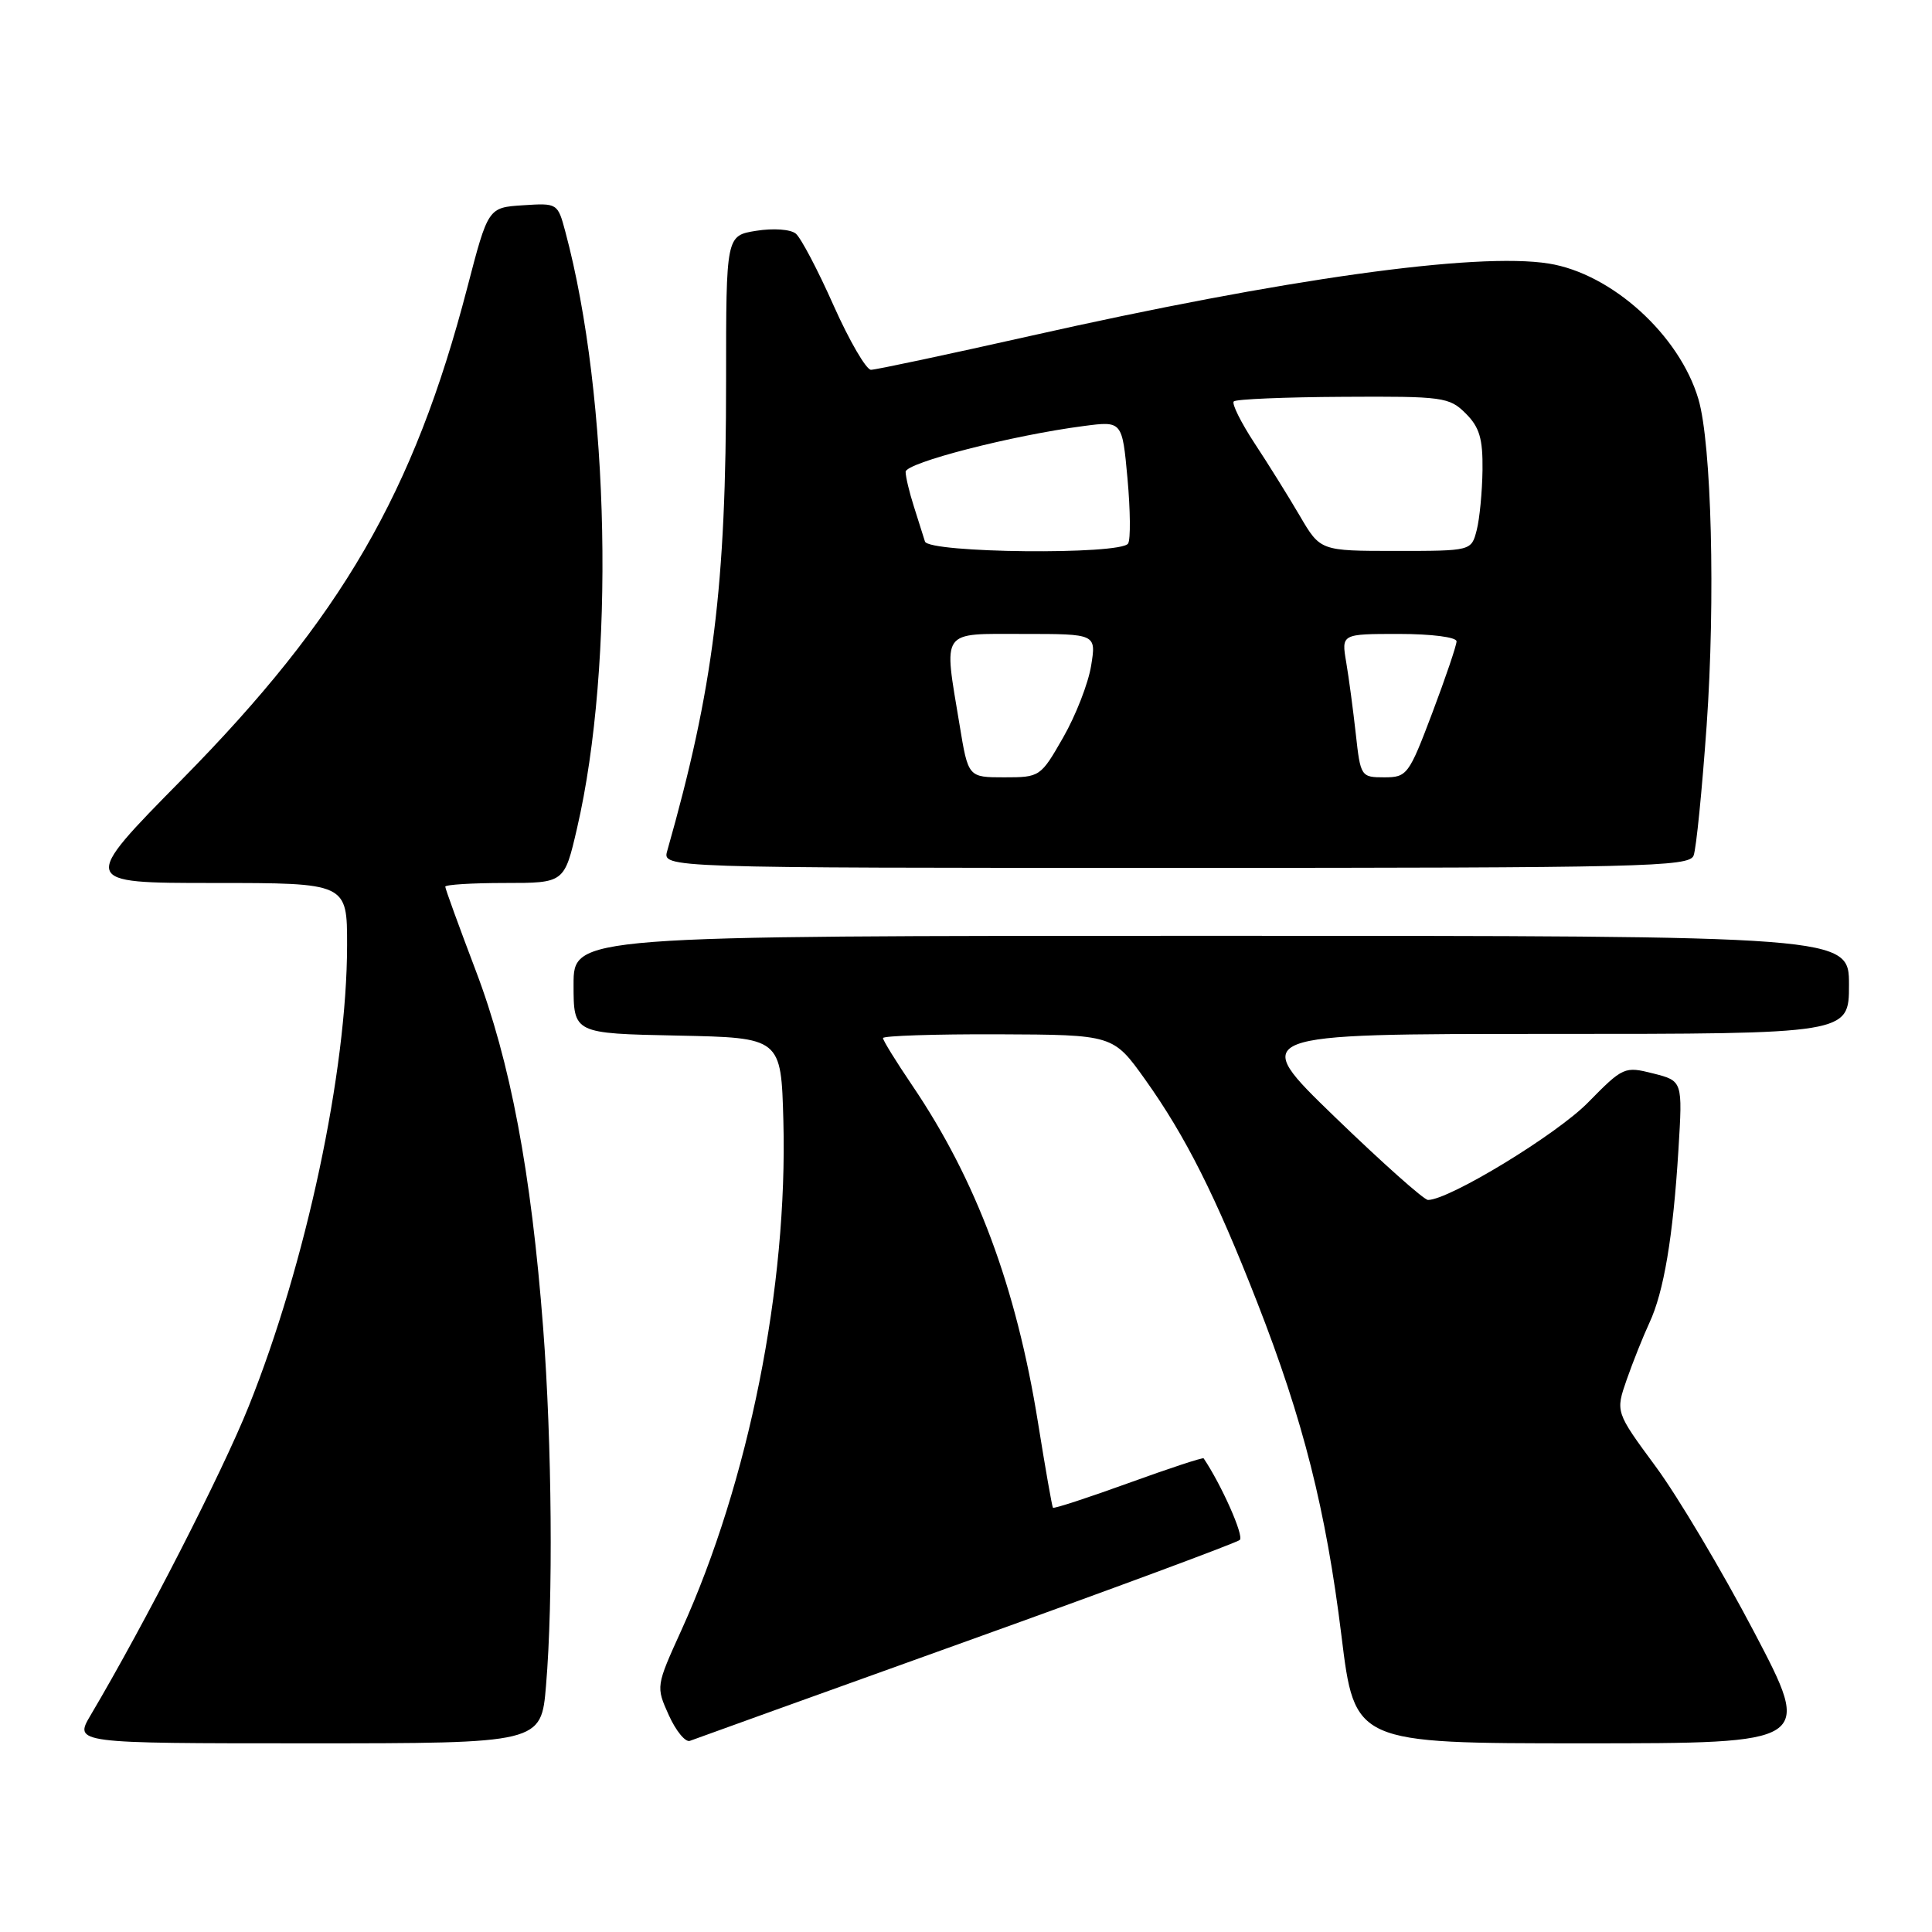 <?xml version="1.0" encoding="UTF-8" standalone="no"?>
<!DOCTYPE svg PUBLIC "-//W3C//DTD SVG 1.1//EN" "http://www.w3.org/Graphics/SVG/1.1/DTD/svg11.dtd" >
<svg xmlns="http://www.w3.org/2000/svg" xmlns:xlink="http://www.w3.org/1999/xlink" version="1.1" viewBox="0 0 256 256">
 <g >
 <path fill="currentColor"
d=" M 72.35 223.35 C 73.31 212.05 73.14 191.22 71.97 175.95 C 70.39 155.31 67.62 140.65 63.04 128.61 C 60.82 122.76 59.00 117.76 59.00 117.49 C 59.00 117.22 62.55 117.00 66.89 117.00 C 74.78 117.00 74.78 117.00 76.46 109.75 C 81.50 88.01 80.81 52.71 74.91 30.70 C 73.90 26.92 73.86 26.90 69.29 27.20 C 64.68 27.50 64.68 27.50 61.91 38.14 C 54.84 65.30 45.24 81.84 24.14 103.25 C 10.59 117.00 10.59 117.00 28.30 117.00 C 46.00 117.00 46.00 117.00 45.99 125.25 C 45.98 141.96 40.55 167.43 32.95 186.36 C 29.44 195.12 19.18 215.15 12.02 227.25 C 9.80 231.00 9.80 231.00 40.75 231.00 C 71.71 231.00 71.71 231.00 72.35 223.35 Z  M 128.00 217.50 C 147.53 210.49 163.85 204.43 164.28 204.05 C 164.86 203.52 161.86 196.76 159.49 193.24 C 159.39 193.09 154.90 194.57 149.52 196.52 C 144.13 198.47 139.63 199.94 139.52 199.78 C 139.40 199.63 138.51 194.55 137.54 188.50 C 134.65 170.49 129.37 156.36 120.86 143.80 C 118.74 140.67 117.00 137.86 117.00 137.55 C 117.00 137.25 123.86 137.02 132.25 137.05 C 147.50 137.11 147.50 137.11 151.73 143.03 C 157.11 150.58 161.08 158.47 166.59 172.58 C 172.69 188.18 175.70 200.10 177.75 216.75 C 179.50 231.00 179.50 231.00 209.83 231.00 C 240.17 231.00 240.17 231.00 232.43 216.25 C 228.17 208.14 222.30 198.26 219.37 194.30 C 214.06 187.09 214.06 187.09 215.55 182.80 C 216.38 180.43 217.73 177.06 218.55 175.29 C 220.46 171.21 221.69 163.92 222.40 152.37 C 222.96 143.23 222.96 143.23 219.07 142.24 C 215.25 141.28 215.08 141.35 210.38 146.13 C 206.20 150.37 192.01 159.00 189.22 159.00 C 188.68 159.00 183.13 154.05 176.87 148.00 C 165.50 137.00 165.50 137.00 205.25 137.00 C 245.00 137.00 245.00 137.00 245.00 130.50 C 245.00 124.00 245.00 124.00 160.50 124.00 C 76.00 124.00 76.00 124.00 76.00 130.47 C 76.00 136.94 76.00 136.94 89.75 137.22 C 103.50 137.50 103.50 137.50 103.80 148.50 C 104.39 170.46 99.22 196.33 90.30 215.98 C 86.91 223.45 86.91 223.47 88.62 227.27 C 89.57 229.37 90.83 230.90 91.42 230.67 C 92.01 230.44 108.47 224.52 128.00 217.50 Z  M 224.41 113.37 C 224.76 112.47 225.53 104.70 226.14 96.12 C 227.31 79.43 226.79 58.81 225.05 52.89 C 222.54 44.39 213.56 36.25 205.21 34.92 C 195.61 33.39 170.10 36.95 136.40 44.54 C 125.49 46.99 116.04 49.00 115.41 49.00 C 114.78 49.00 112.55 45.17 110.46 40.49 C 108.38 35.80 106.12 31.51 105.45 30.96 C 104.76 30.38 102.47 30.22 100.21 30.58 C 96.21 31.22 96.21 31.22 96.21 50.36 C 96.22 77.73 94.54 91.16 88.41 112.75 C 87.77 115.00 87.77 115.00 155.78 115.00 C 217.78 115.00 223.84 114.86 224.41 113.37 Z  M 127.15 96.06 C 125.03 83.25 124.50 84.00 135.63 84.00 C 145.26 84.00 145.26 84.00 144.58 88.21 C 144.21 90.52 142.55 94.80 140.88 97.71 C 137.89 102.94 137.80 103.00 133.07 103.00 C 128.29 103.00 128.29 103.00 127.15 96.06 Z  M 179.65 97.25 C 179.30 94.09 178.73 89.81 178.38 87.75 C 177.74 84.00 177.74 84.00 185.37 84.00 C 189.68 84.00 193.00 84.43 193.00 84.98 C 193.00 85.52 191.55 89.79 189.78 94.48 C 186.68 102.68 186.44 103.00 183.42 103.00 C 180.34 103.00 180.27 102.89 179.65 97.25 Z  M 122.56 71.75 C 122.35 71.06 121.69 68.97 121.09 67.10 C 120.49 65.23 120.00 63.17 120.00 62.52 C 120.00 61.32 134.13 57.68 143.60 56.45 C 148.70 55.78 148.70 55.78 149.40 63.42 C 149.78 67.61 149.82 71.49 149.48 72.02 C 148.54 73.55 123.03 73.29 122.56 71.75 Z  M 172.23 68.35 C 170.73 65.79 168.03 61.45 166.22 58.71 C 164.42 55.96 163.19 53.48 163.48 53.19 C 163.77 52.89 170.29 52.62 177.97 52.58 C 191.21 52.50 192.04 52.62 194.21 54.78 C 196.04 56.60 196.49 58.12 196.44 62.28 C 196.40 65.15 196.06 68.74 195.67 70.25 C 194.96 73.00 194.96 73.00 184.96 73.00 C 174.95 73.00 174.95 73.00 172.23 68.35 Z "/>
</g>
</svg>